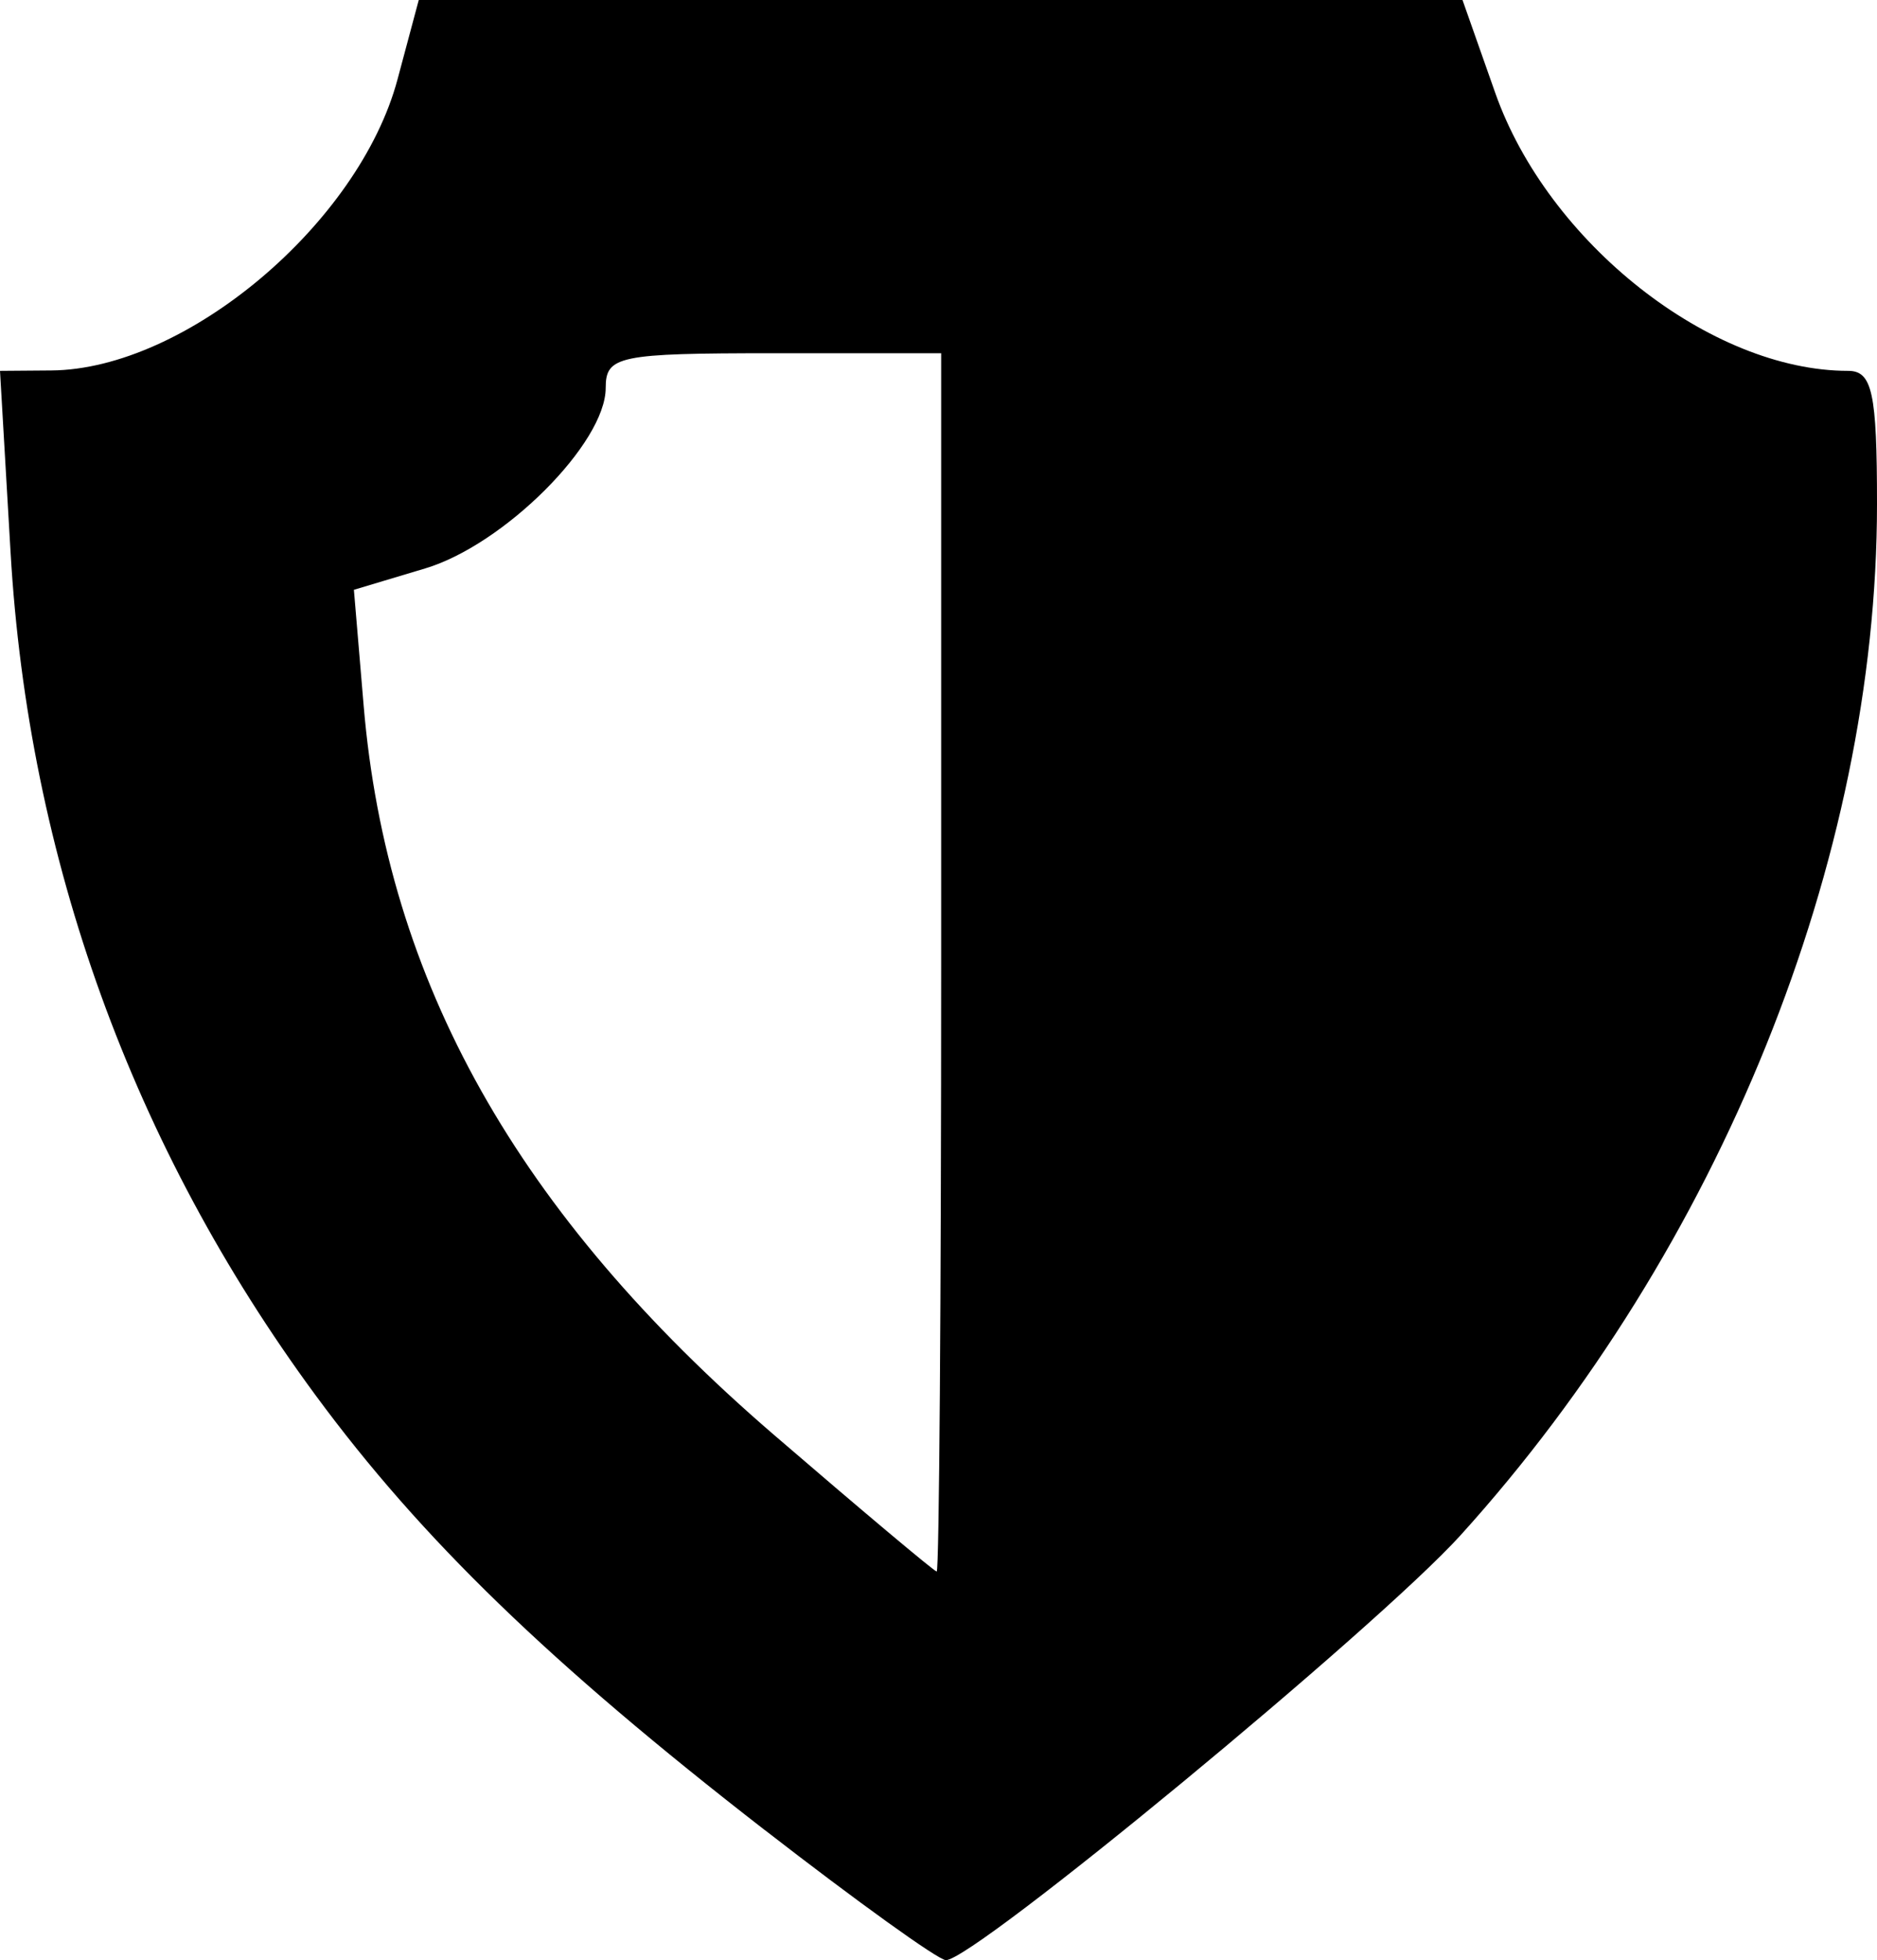 <svg viewBox="0 0 28.126 29.366" xmlns="http://www.w3.org/2000/svg">
  <path
    d="M11.457 27.415c-3.219-2.497-5.143-4.359-6.729-6.513C1.984 17.175.424 12.864.158 8.268L0 5.556l.767-.006c2.014-.015 4.612-2.199 5.19-4.362L6.275 0h15.64l.49 1.39c.79 2.245 3.228 4.166 5.288 4.166.362 0 .433.326.433 1.996 0 5.329-2.354 11.155-6.24 15.448-1.254 1.385-7.294 6.371-7.712 6.366-.112 0-1.335-.88-2.717-1.952zm2.646-12.995V5.292h-2.514c-2.322 0-2.513.04-2.513.52 0 .827-1.523 2.35-2.705 2.704l-1.068.32.146 1.733c.348 4.138 2.303 7.614 6.14 10.92 1.31 1.128 2.411 2.053 2.447 2.055.037.002.067-4.104.067-9.124z" />
</svg>
